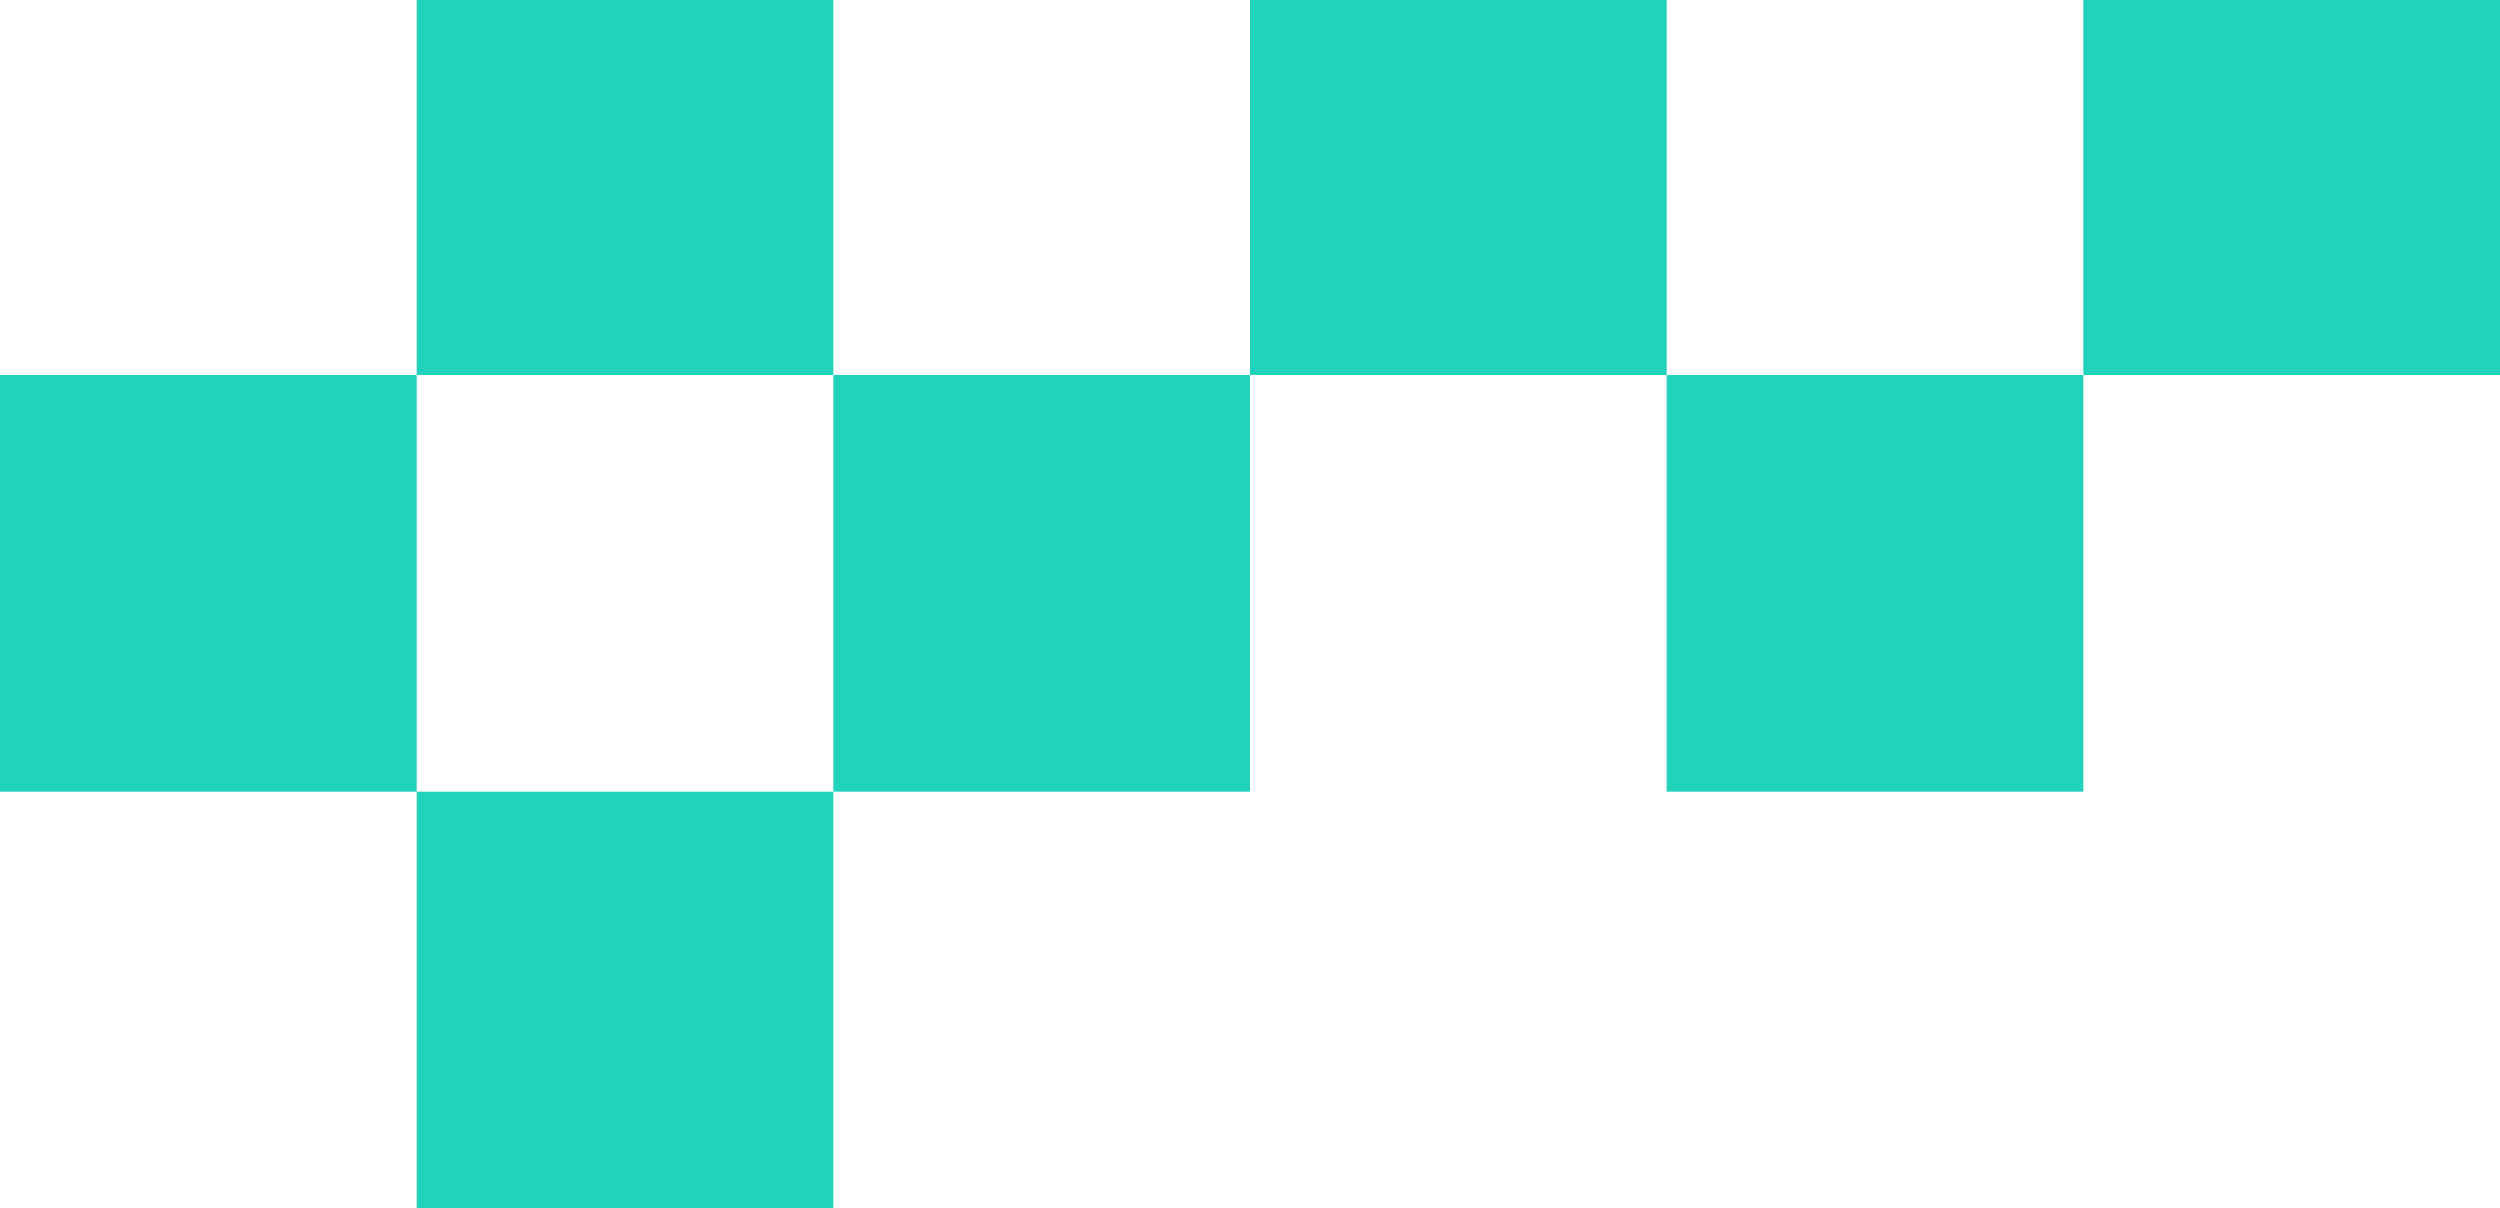<svg width="240" height="116" viewBox="0 0 240 116" fill="none" xmlns="http://www.w3.org/2000/svg">
<path d="M120 76H80V36H120V76Z" fill="#22D3BB"/>
<path d="M80 36H40V-4H80V36Z" fill="#22D3BB"/>
<path d="M80 116H40V76H80V116Z" fill="#22D3BB"/>
<path d="M40 76H0V36H40V76Z" fill="#22D3BB"/>
<path d="M240 36H200V-4H240V36Z" fill="#22D3BB"/>
<path d="M200 -4H160V-44H200V-4Z" fill="#22D3BB"/>
<path d="M160 36H120V-4H160V36Z" fill="#22D3BB"/>
<path d="M200 76H160V36H200V76Z" fill="#22D3BB"/>
</svg>
